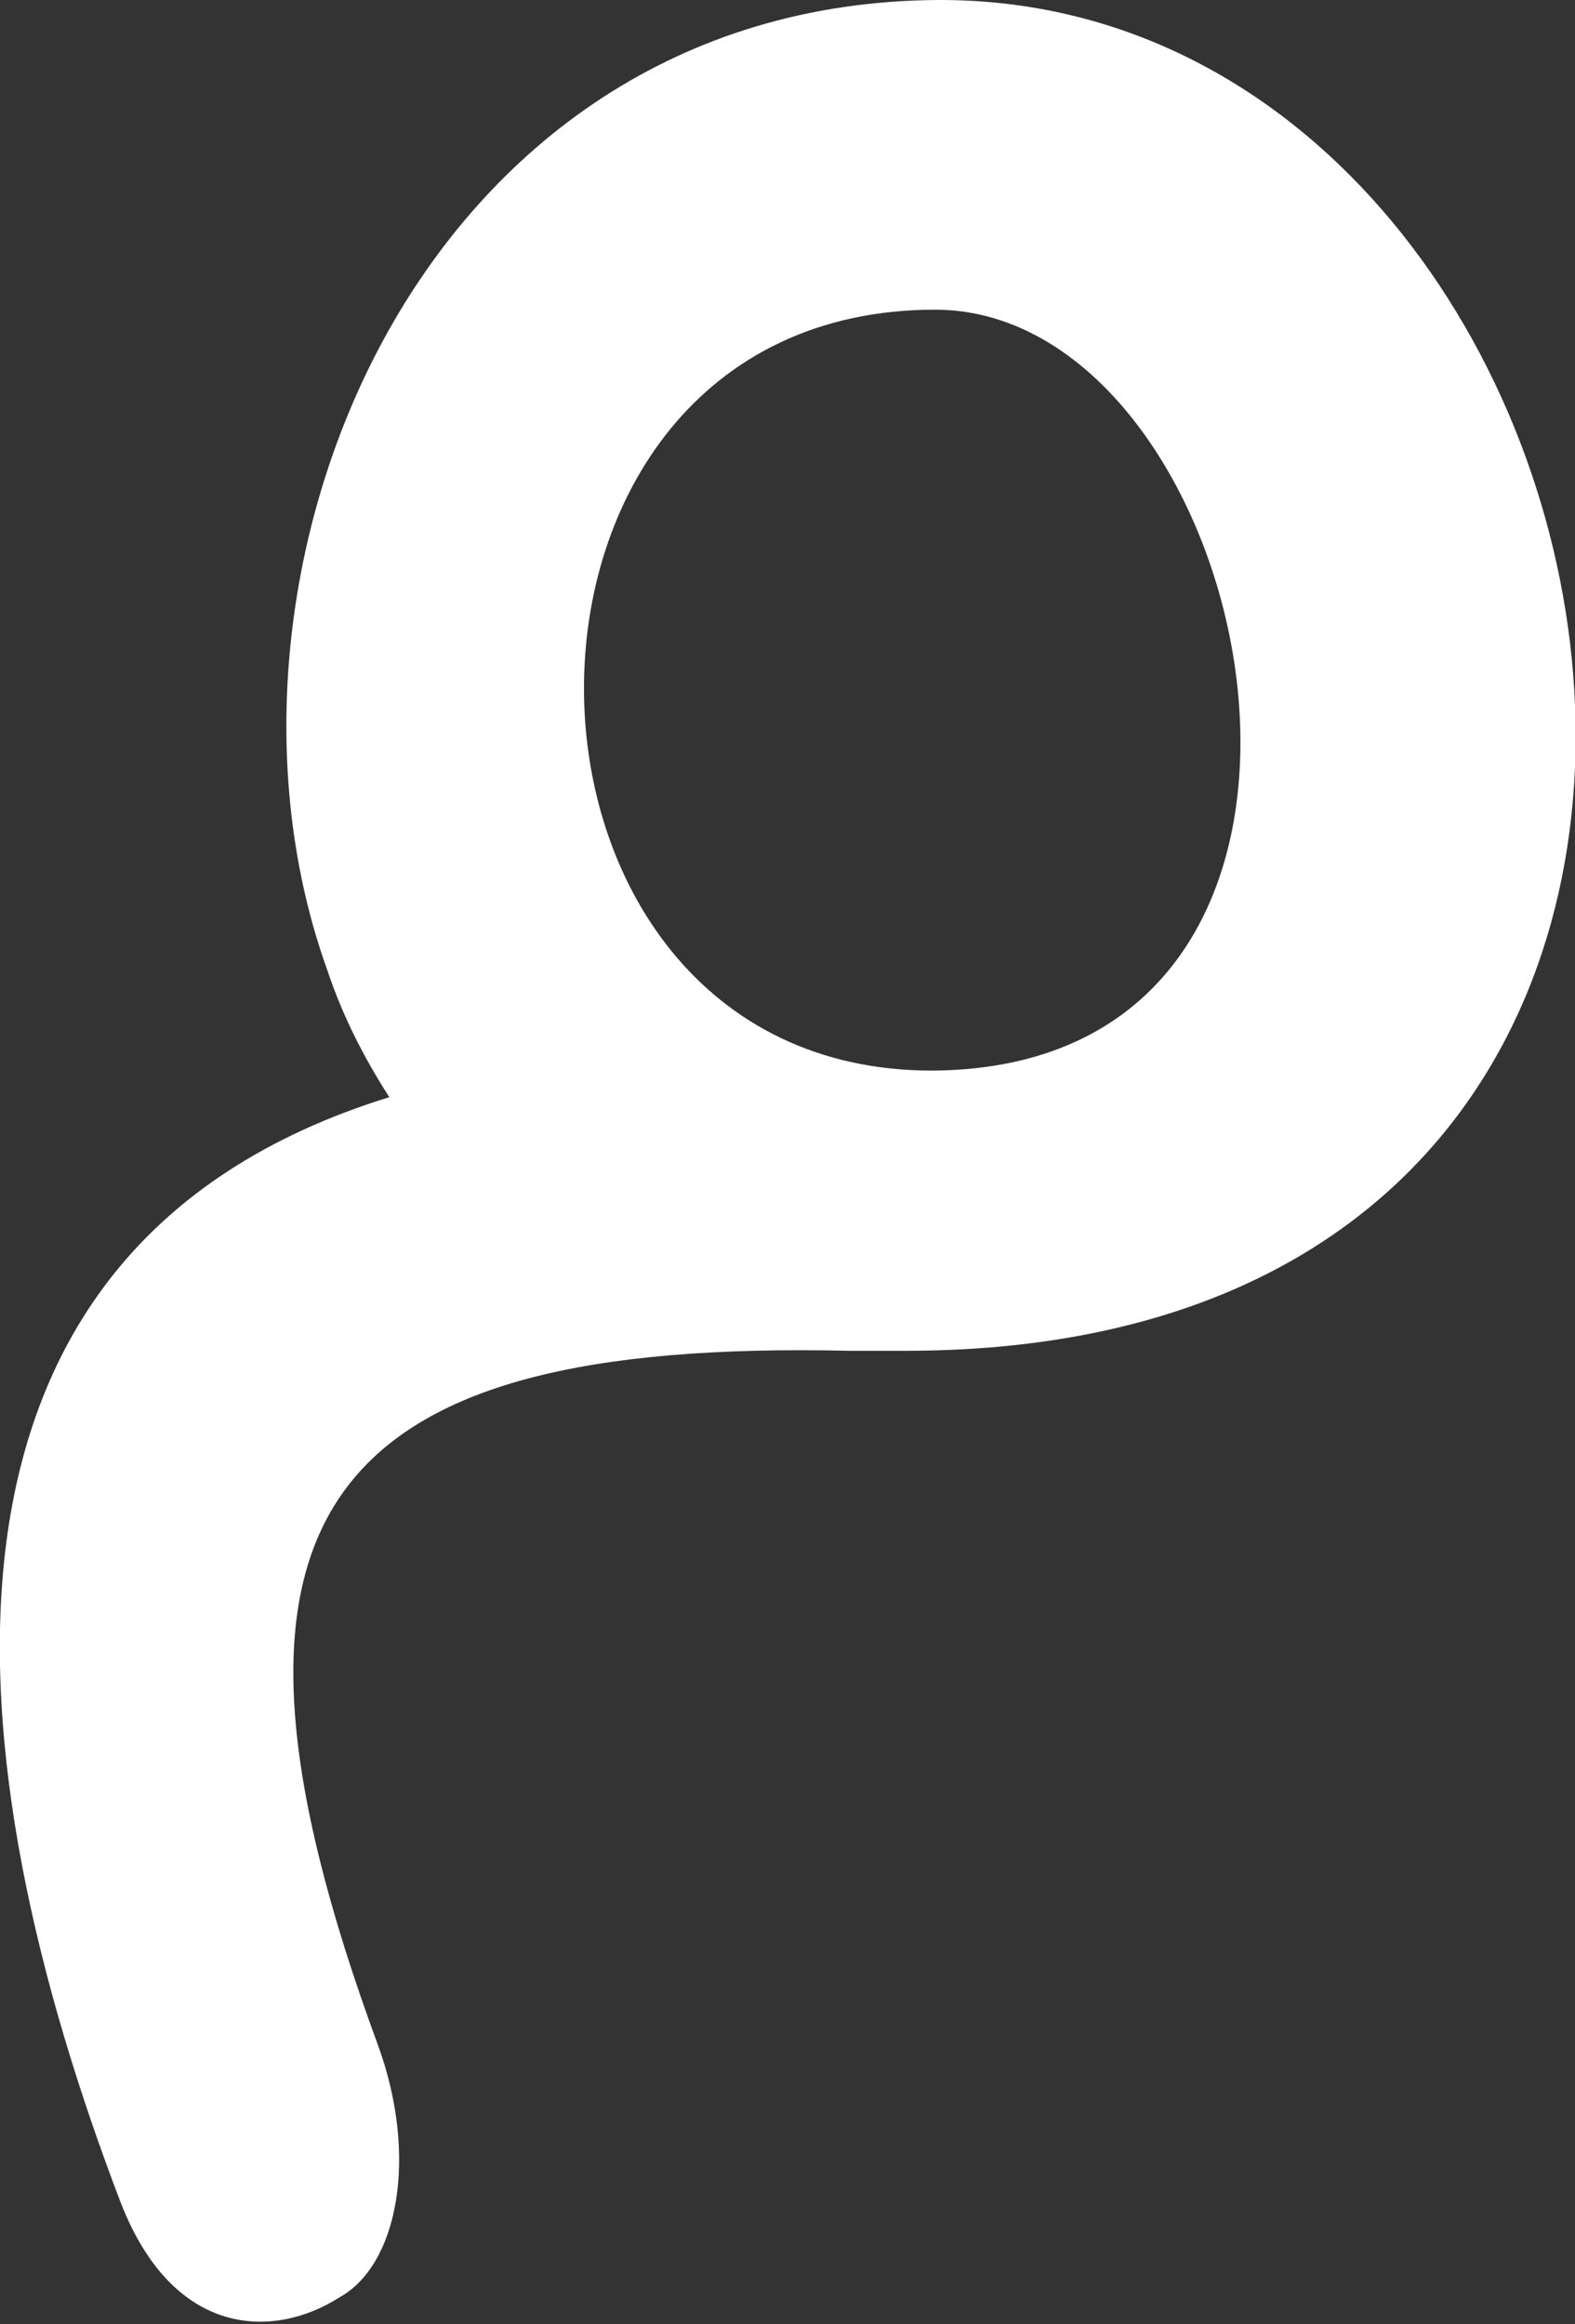 <?xml version="1.0" encoding="utf-8"?>
<!-- Generator: Adobe Illustrator 22.1.0, SVG Export Plug-In . SVG Version: 6.00 Build 0)  -->
<svg version="1.1" id="Group_3091" xmlns="http://www.w3.org/2000/svg" xmlns:xlink="http://www.w3.org/1999/xlink" x="0px" y="0px"
	 viewBox="0 0 53.4 78.8" style="enable-background:new 0 0 53.4 78.8;" xml:space="preserve">
<rect x="0" y="0" width="53.4" height="78.8" fill="#333333" stroke="none"/>
<style type="text/css">
	.st0{fill:#FFFFFF;}
</style>
<path id="Path_2815" class="st0" d="M30.7,45.8h-1.9c-17.7-0.4-22.7,5.3-16,23.5c1.4,3.8,0.7,7.5-1.3,8.6c-2.2,1.4-5.6,1.4-7.4-3.2
	c-5.7-14.9-7.7-32.3,9.1-37.5c-0.9-1.4-1.6-2.8-2.1-4.3C6.3,19.6,14.1,0.1,31.8,0C56.5-0.1,64.9,45.8,30.7,45.8z M31.7,10.5
	c-16,0-15.7,25.8-0.1,25.8C48.1,36.2,42.7,10.5,31.7,10.5z"/>
</svg>
